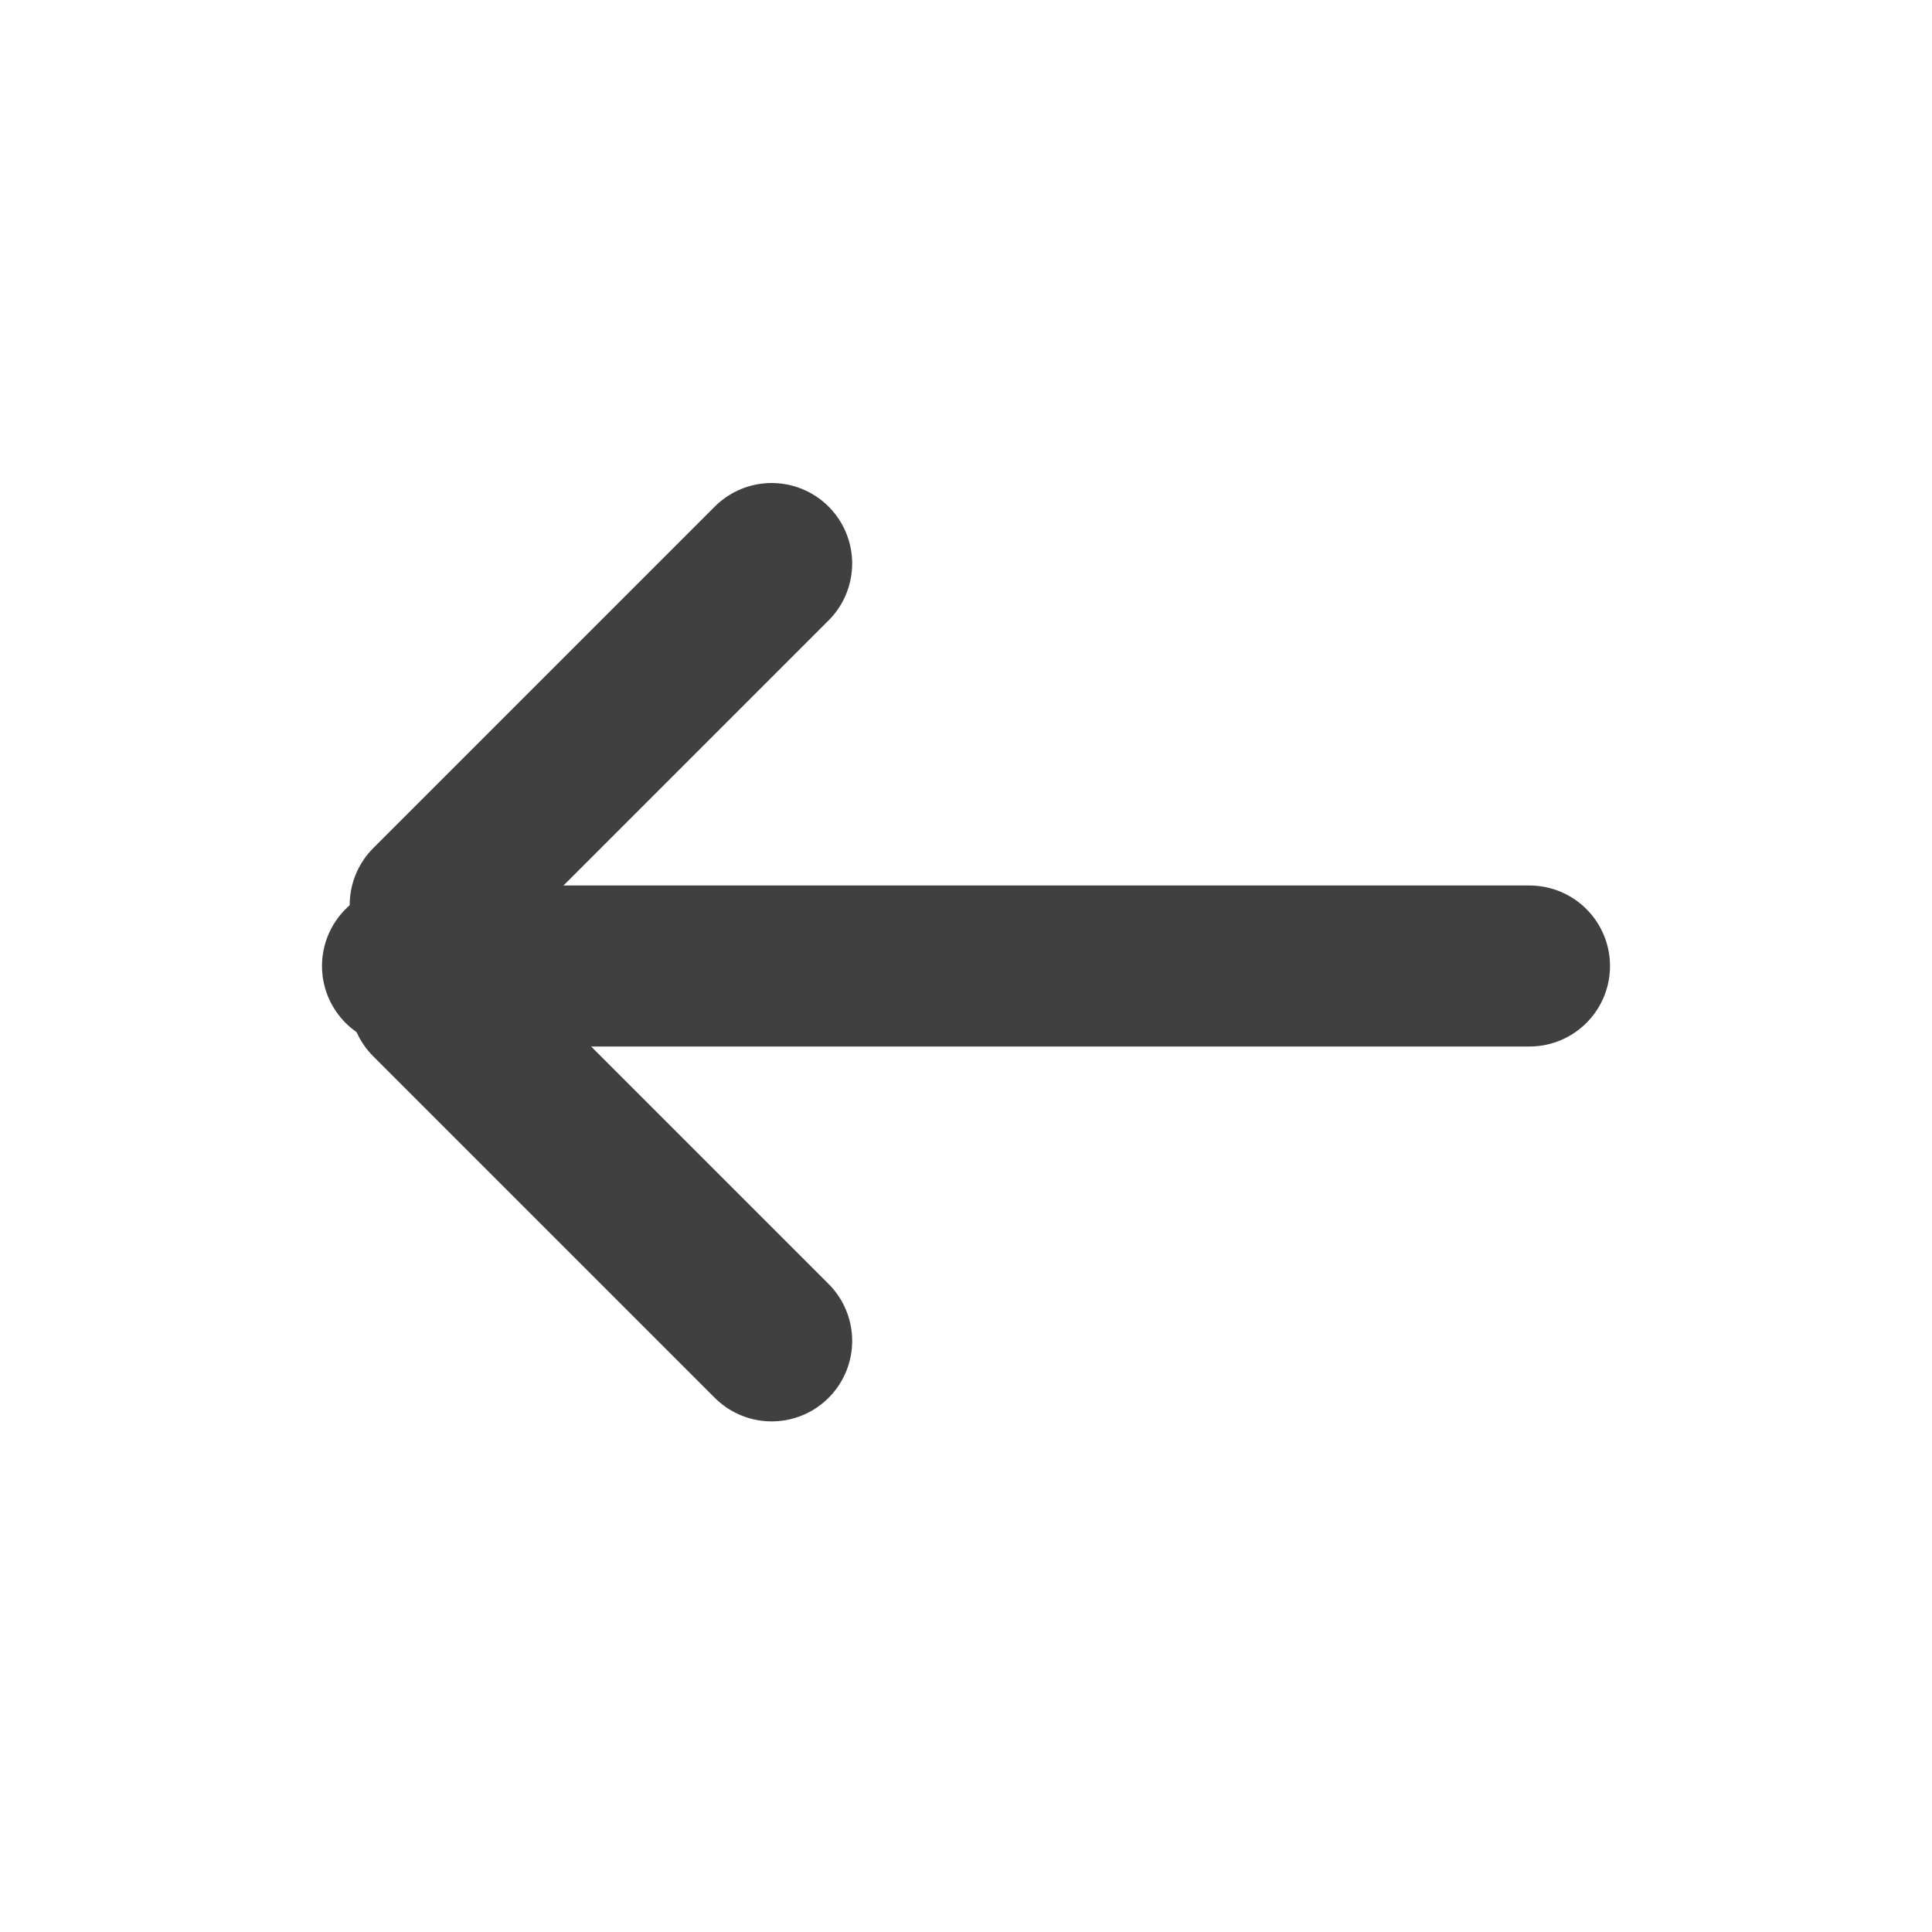 <svg width="24" height="24" viewBox="0 0 24 24" fill="none" xmlns="http://www.w3.org/2000/svg">
<line x1="1" y1="-1" x2="15" y2="-1" transform="matrix(-1 0 0 1 20 13)" stroke="#404040" stroke-width="2" stroke-linecap="round"/>
<line x1="1" y1="-1" x2="7" y2="-1" transform="matrix(-0.707 0.707 0.707 0.707 11 7)" stroke="#404040" stroke-width="2" stroke-linecap="round"/>
<line x1="9.586" y1="16.657" x2="5.343" y2="12.414" stroke="#404040" stroke-width="2" stroke-linecap="round"/>
</svg>
